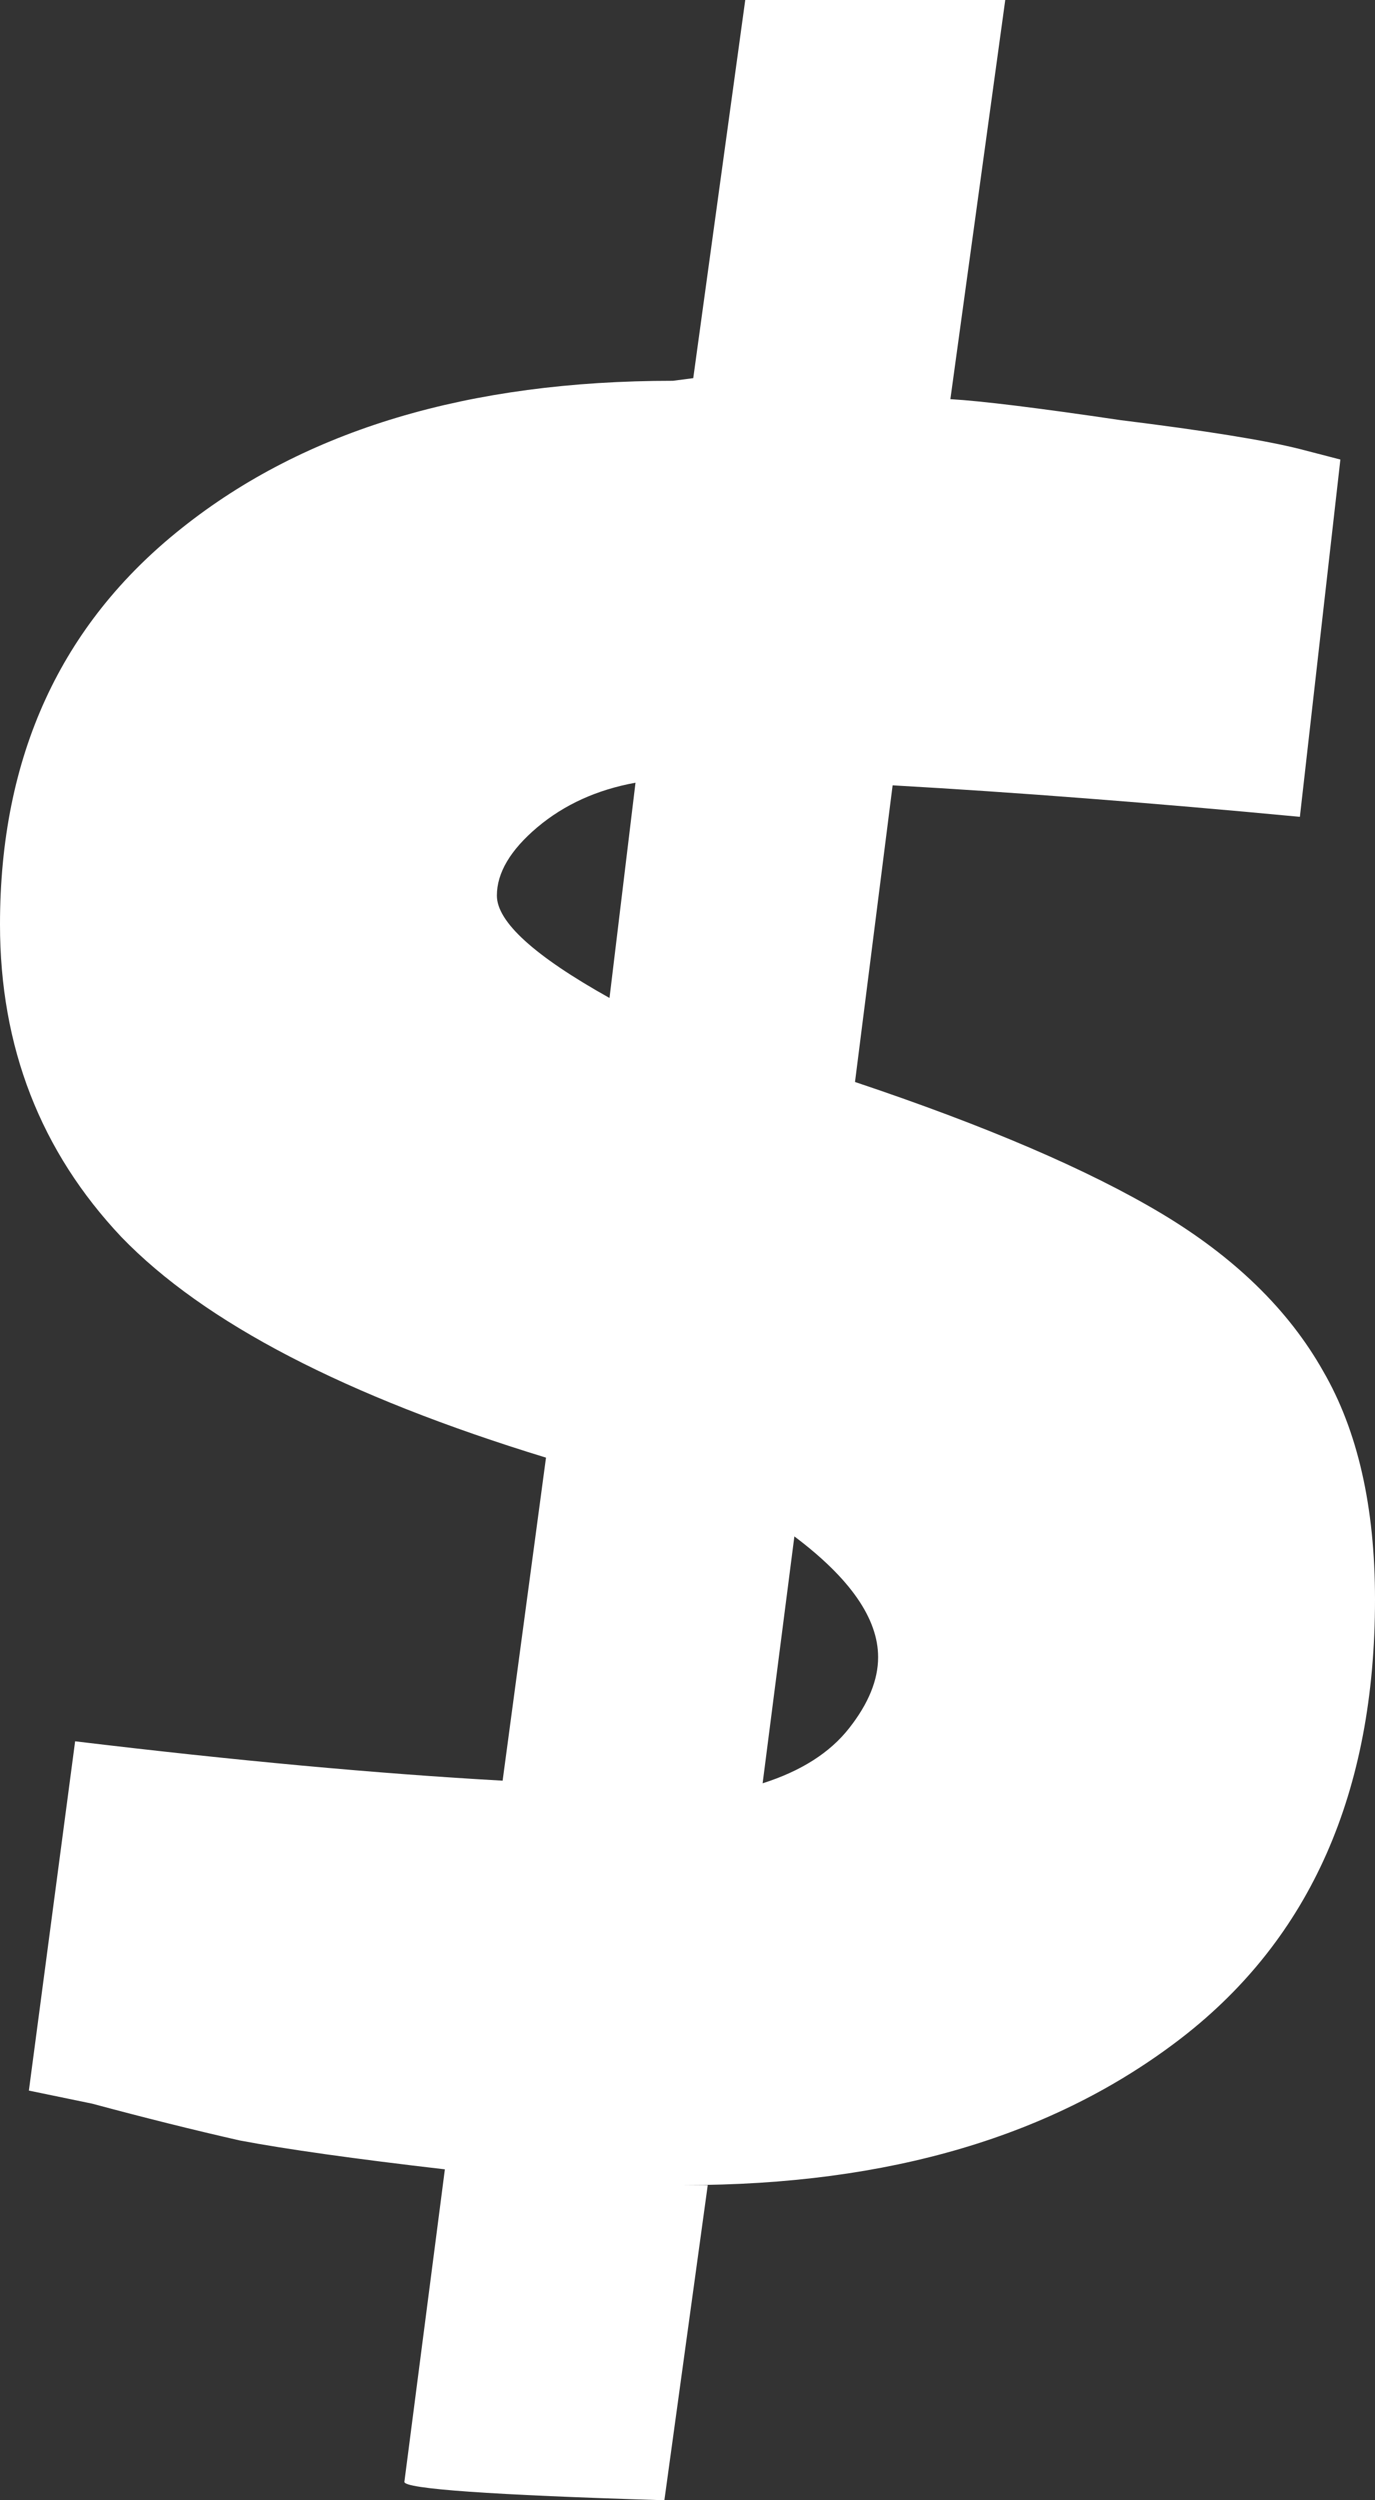 <svg width="11" height="20" viewBox="0 0 11 20" fill="none" xmlns="http://www.w3.org/2000/svg">
<rect x="0" y="0" width="11" height="20" fill="#333333" stroke="none"/>
<path d="M5.315 20C3.929 19.958 3.235 19.909 3.235 19.853L3.559 17.353C2.835 17.269 2.288 17.192 1.918 17.122C1.548 17.038 1.155 16.94 0.739 16.828L0.231 16.723L0.601 13.929C1.88 14.083 3.02 14.188 4.021 14.244L4.368 11.66C2.765 11.169 1.633 10.581 0.971 9.895C0.324 9.209 0 8.375 0 7.395C0 6.05 0.485 4.993 1.456 4.223C2.442 3.438 3.751 3.046 5.384 3.046L5.546 3.025L5.962 0H8.042L7.603 3.193C7.849 3.207 8.304 3.263 8.966 3.361C9.644 3.445 10.122 3.522 10.399 3.592L10.723 3.676L10.399 6.534C9.213 6.422 8.127 6.338 7.141 6.282L6.84 8.655C7.888 9.006 8.704 9.356 9.29 9.706C9.875 10.056 10.307 10.476 10.584 10.966C10.861 11.443 11 12.052 11 12.794C11 14.335 10.484 15.504 9.452 16.302C8.435 17.087 7.11 17.479 5.477 17.479H5.662L5.315 20ZM5.084 6.261C4.776 6.317 4.514 6.436 4.298 6.618C4.083 6.8 3.975 6.982 3.975 7.164C3.975 7.374 4.275 7.647 4.876 7.983L5.084 6.261ZM6.101 14.265C6.409 14.167 6.64 14.02 6.794 13.823C6.948 13.627 7.025 13.438 7.025 13.256C7.025 12.948 6.802 12.626 6.355 12.29L6.101 14.265Z" fill="white"/>
</svg>
